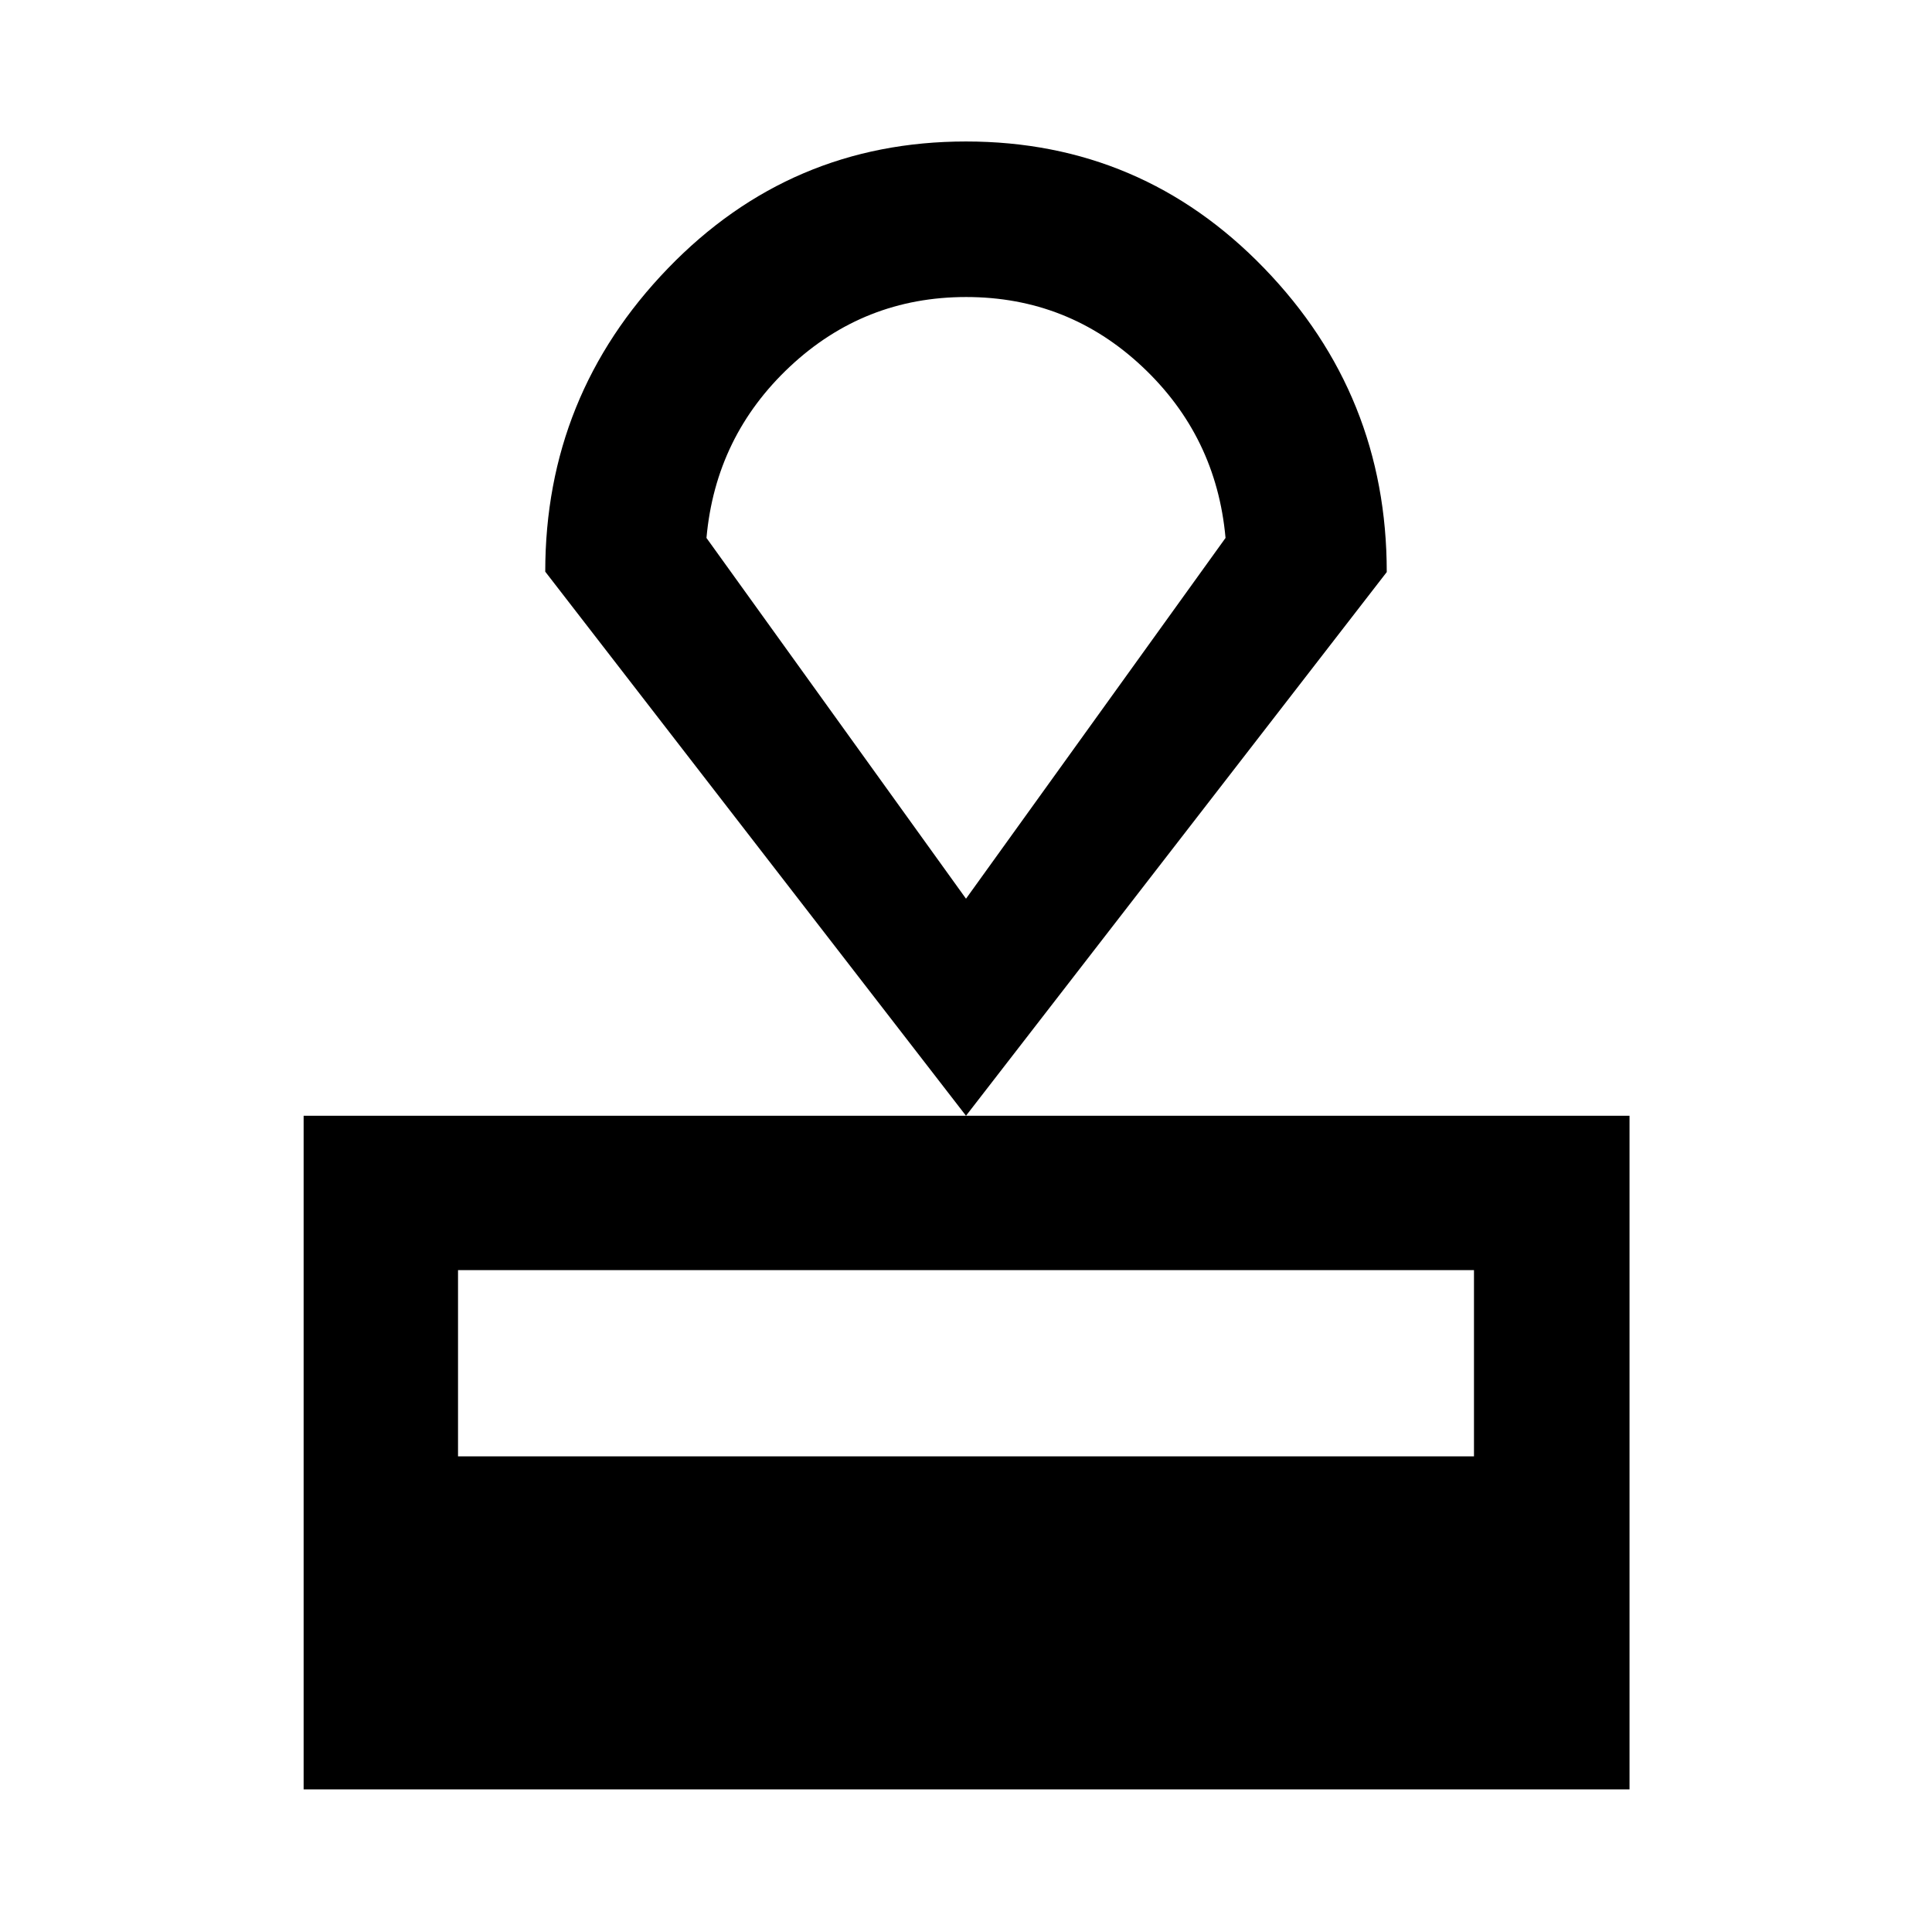 <svg xmlns="http://www.w3.org/2000/svg" height="48" viewBox="0 -960 960 960" width="48"><path d="M150.87-70.87v-334.72H809.7v334.72H150.87Zm76.72-165.48h504.82v-92.52H227.59v92.52ZM480-405.59 270.93-675.94q0-87.53 60.89-150.64Q392.7-889.7 480-889.7q87.3 0 148.18 63 60.89 62.99 60.89 150.96L480-405.59Zm0-107.85L608.96-692.7q-4.53-50.5-41.37-85.11-36.84-34.6-87.53-34.6t-87.59 34.6q-36.9 34.61-41.43 85.11L480-513.44Zm0-149.45Z"/></svg>
